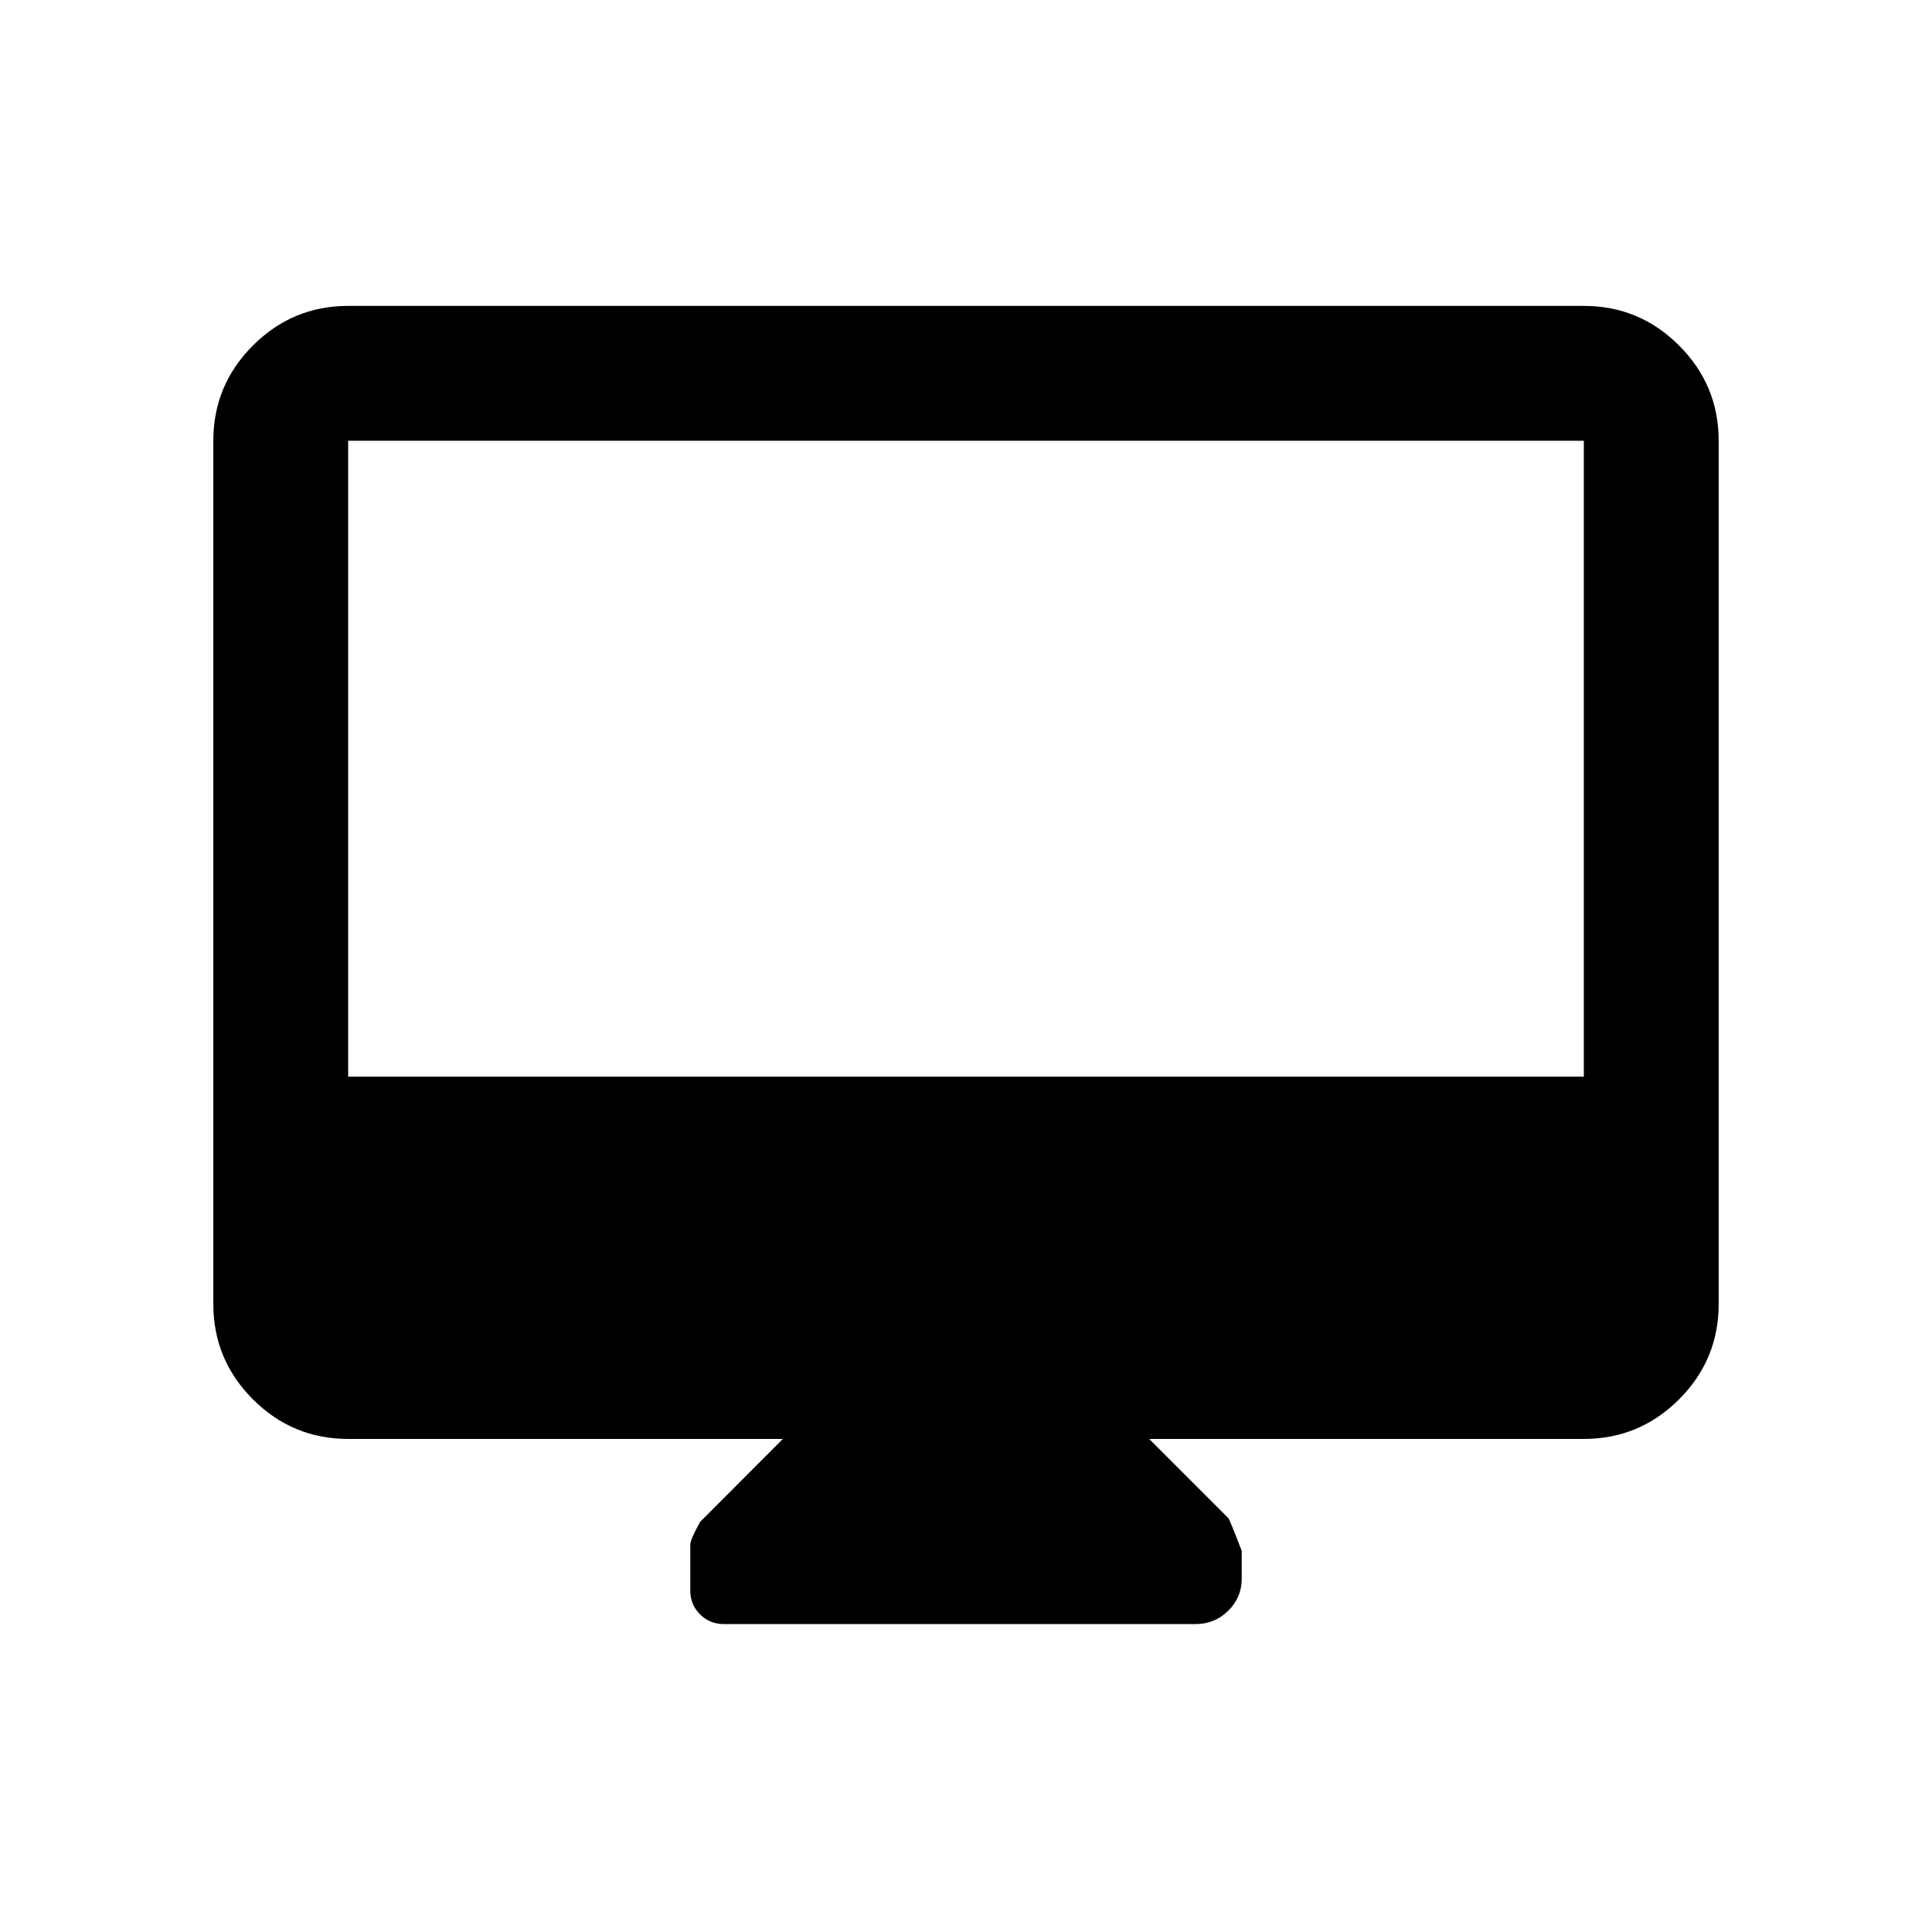 <svg xmlns="http://www.w3.org/2000/svg" height="20" viewBox="0 -960 960 960" width="20"><path d="M389-245H173q-27.64 0-47.32-19.68T106-312v-429q0-27.64 19.68-47.32T173-808h614q27.64 0 47.32 19.68T854-741v429q0 27.64-19.68 47.32T787-245H571l39.39 39.39q.61.61 6.61 16.23v13.88q0 9.25-6.7 15.87Q603.6-153 594-153H359.73q-7.02 0-11.87-4.82-4.86-4.83-4.86-11.72v-22.96q0-2.5 4.9-11.31L389-245ZM173-425h614v-316H173v316Zm0 0v-316 316Z"/></svg>